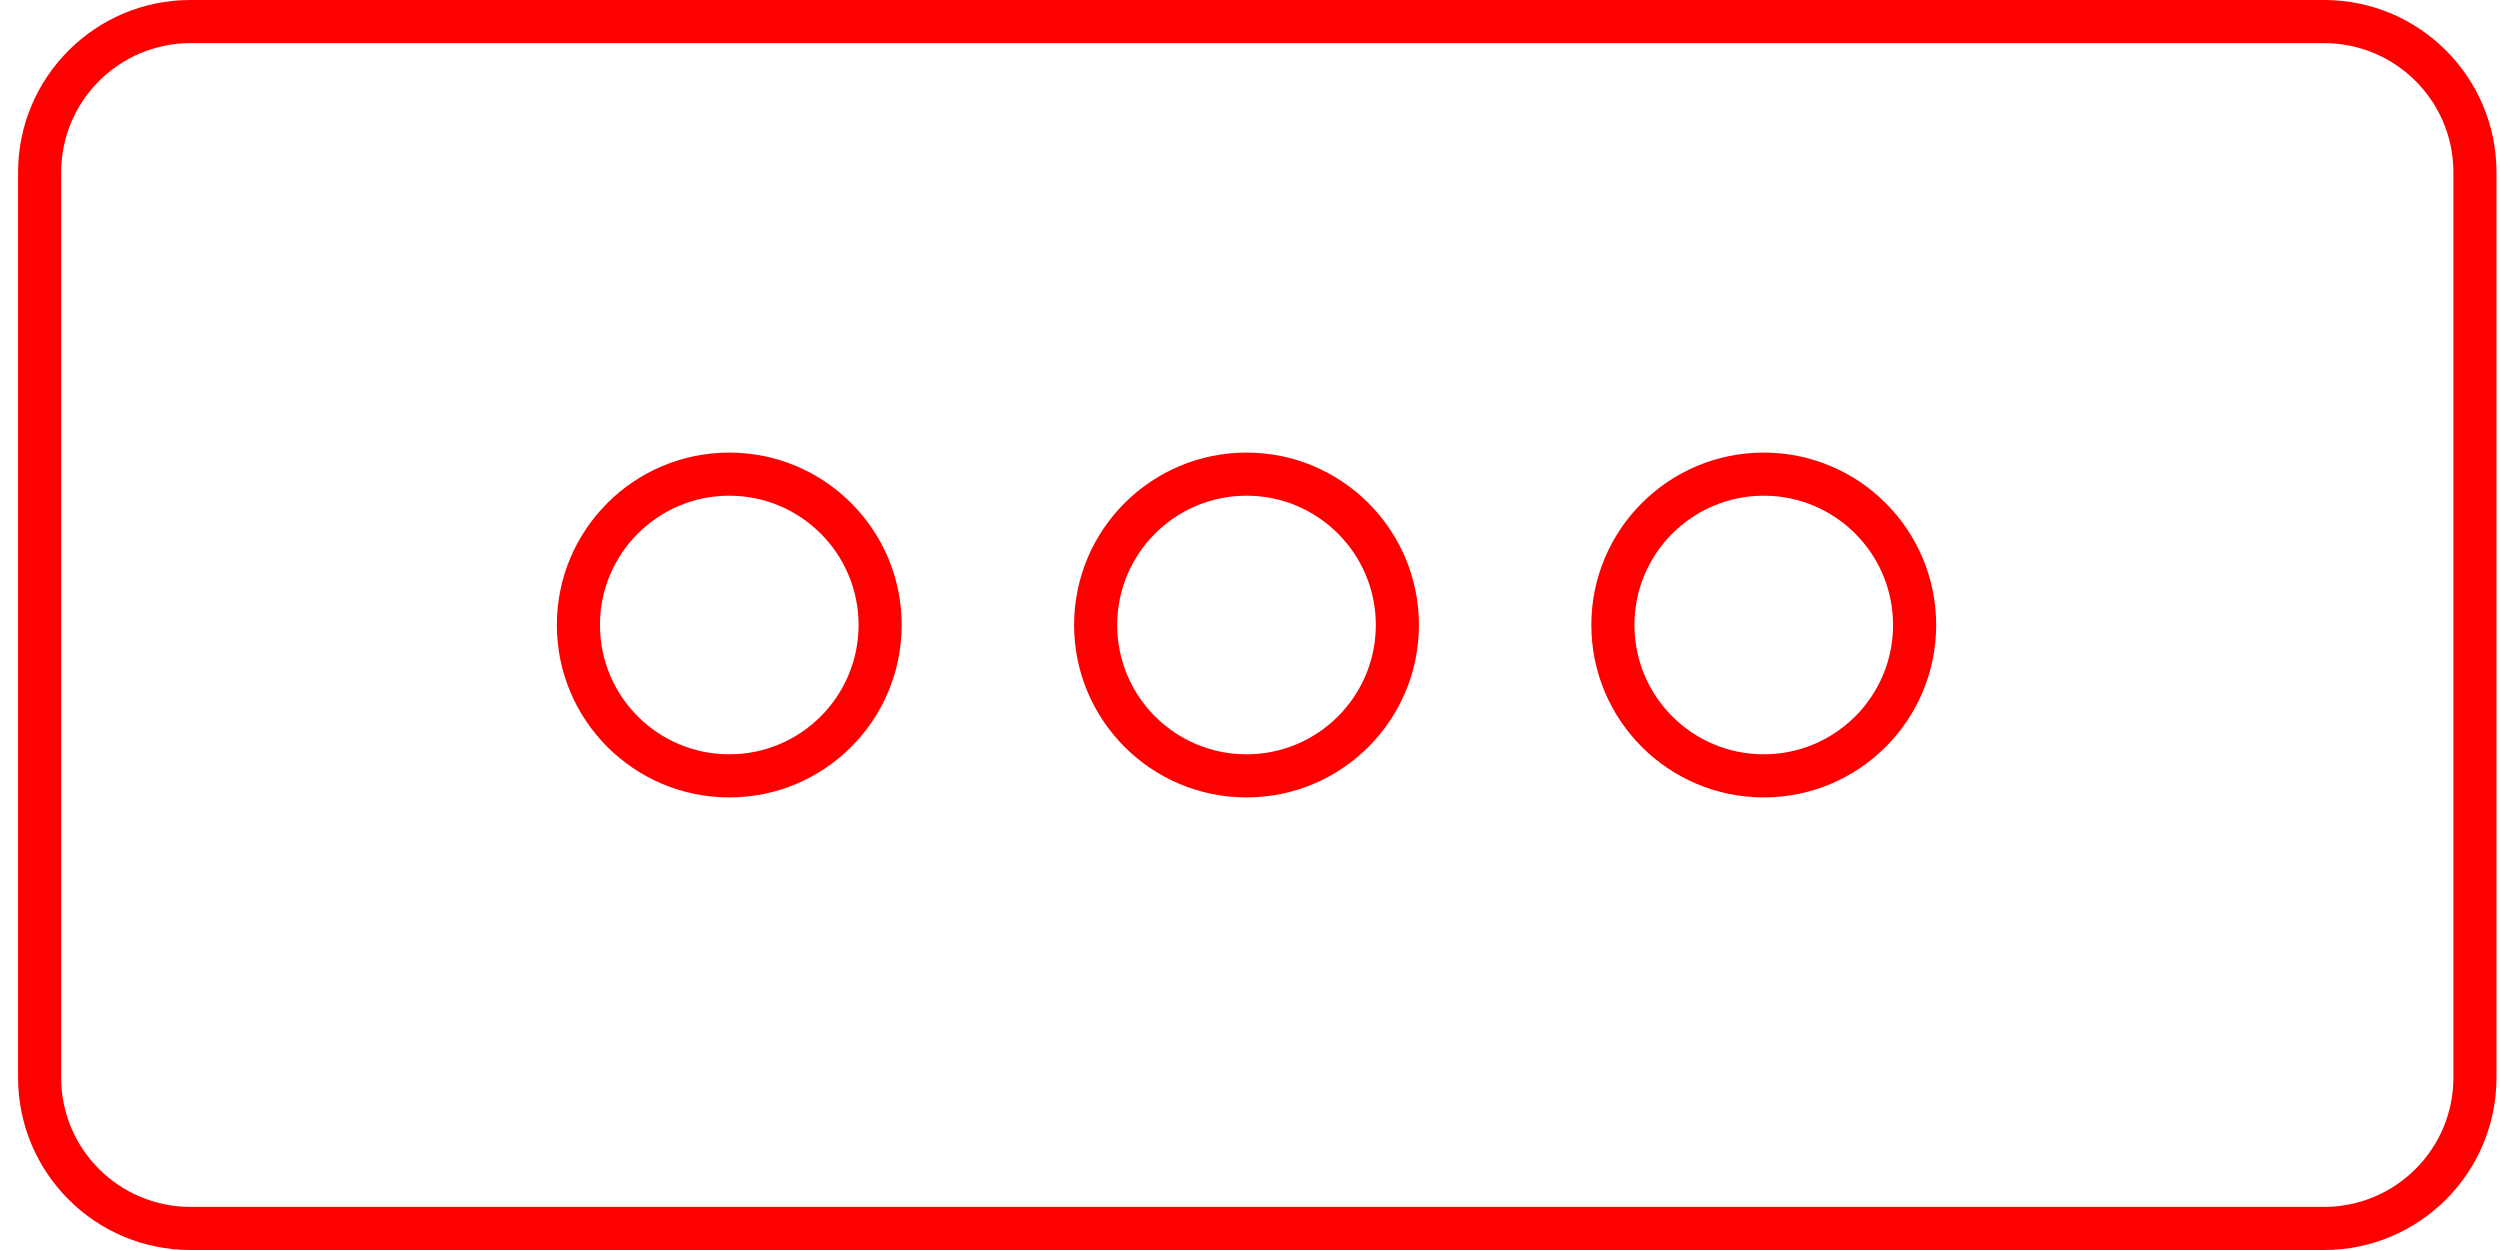 <?xml version="1.0" encoding="UTF-8" standalone="no"?>
<svg width="116px" height="58px" viewBox="0 0 116 58" version="1.1" xmlns="http://www.w3.org/2000/svg" xmlns:xlink="http://www.w3.org/1999/xlink" xmlns:sketch="http://www.bohemiancoding.com/sketch/ns">
    <!-- Generator: Sketch 3.2.2 (9983) - http://www.bohemiancoding.com/sketch -->
    <title>more_mob</title>
    <desc>Created with Sketch.</desc>
    <defs></defs>
    <g id="Page-1" stroke="none" stroke-width="1" fill="none" fill-rule="evenodd" sketch:type="MSPage">
        <path d="M0.838,8.004 C0.838,3.583 4.421,0 8.833,0 L107.842,0 C112.258,0 115.838,3.584 115.838,8.004 L115.838,49.996 C115.838,54.417 112.254,58 107.842,58 L8.833,58 C4.417,58 0.838,54.416 0.838,49.996 L0.838,8.004 Z M2.838,7.998 C2.838,4.686 5.527,2 8.845,2 L107.83,2 C111.148,2 113.838,4.678 113.838,7.998 L113.838,50.002 C113.838,53.314 111.149,56 107.83,56 L8.845,56 C5.527,56 2.838,53.322 2.838,50.002 L2.838,7.998 Z M33.838,37 C38.256,37 41.838,33.418 41.838,29 C41.838,24.582 38.256,21 33.838,21 C29.419,21 25.838,24.582 25.838,29 C25.838,33.418 29.419,37 33.838,37 Z M33.838,35 C37.151,35 39.838,32.314 39.838,29 C39.838,25.686 37.151,23 33.838,23 C30.524,23 27.838,25.686 27.838,29 C27.838,32.314 30.524,35 33.838,35 Z M57.838,37 C62.256,37 65.838,33.418 65.838,29 C65.838,24.582 62.256,21 57.838,21 C53.419,21 49.838,24.582 49.838,29 C49.838,33.418 53.419,37 57.838,37 Z M57.838,35 C61.151,35 63.838,32.314 63.838,29 C63.838,25.686 61.151,23 57.838,23 C54.524,23 51.838,25.686 51.838,29 C51.838,32.314 54.524,35 57.838,35 Z M81.838,37 C86.256,37 89.838,33.418 89.838,29 C89.838,24.582 86.256,21 81.838,21 C77.419,21 73.838,24.582 73.838,29 C73.838,33.418 77.419,37 81.838,37 Z M81.838,35 C85.151,35 87.838,32.314 87.838,29 C87.838,25.686 85.151,23 81.838,23 C78.524,23 75.838,25.686 75.838,29 C75.838,32.314 78.524,35 81.838,35 Z" id="more_mob" fill="#FF0000" sketch:type="MSShapeGroup"></path>
    </g>
</svg>